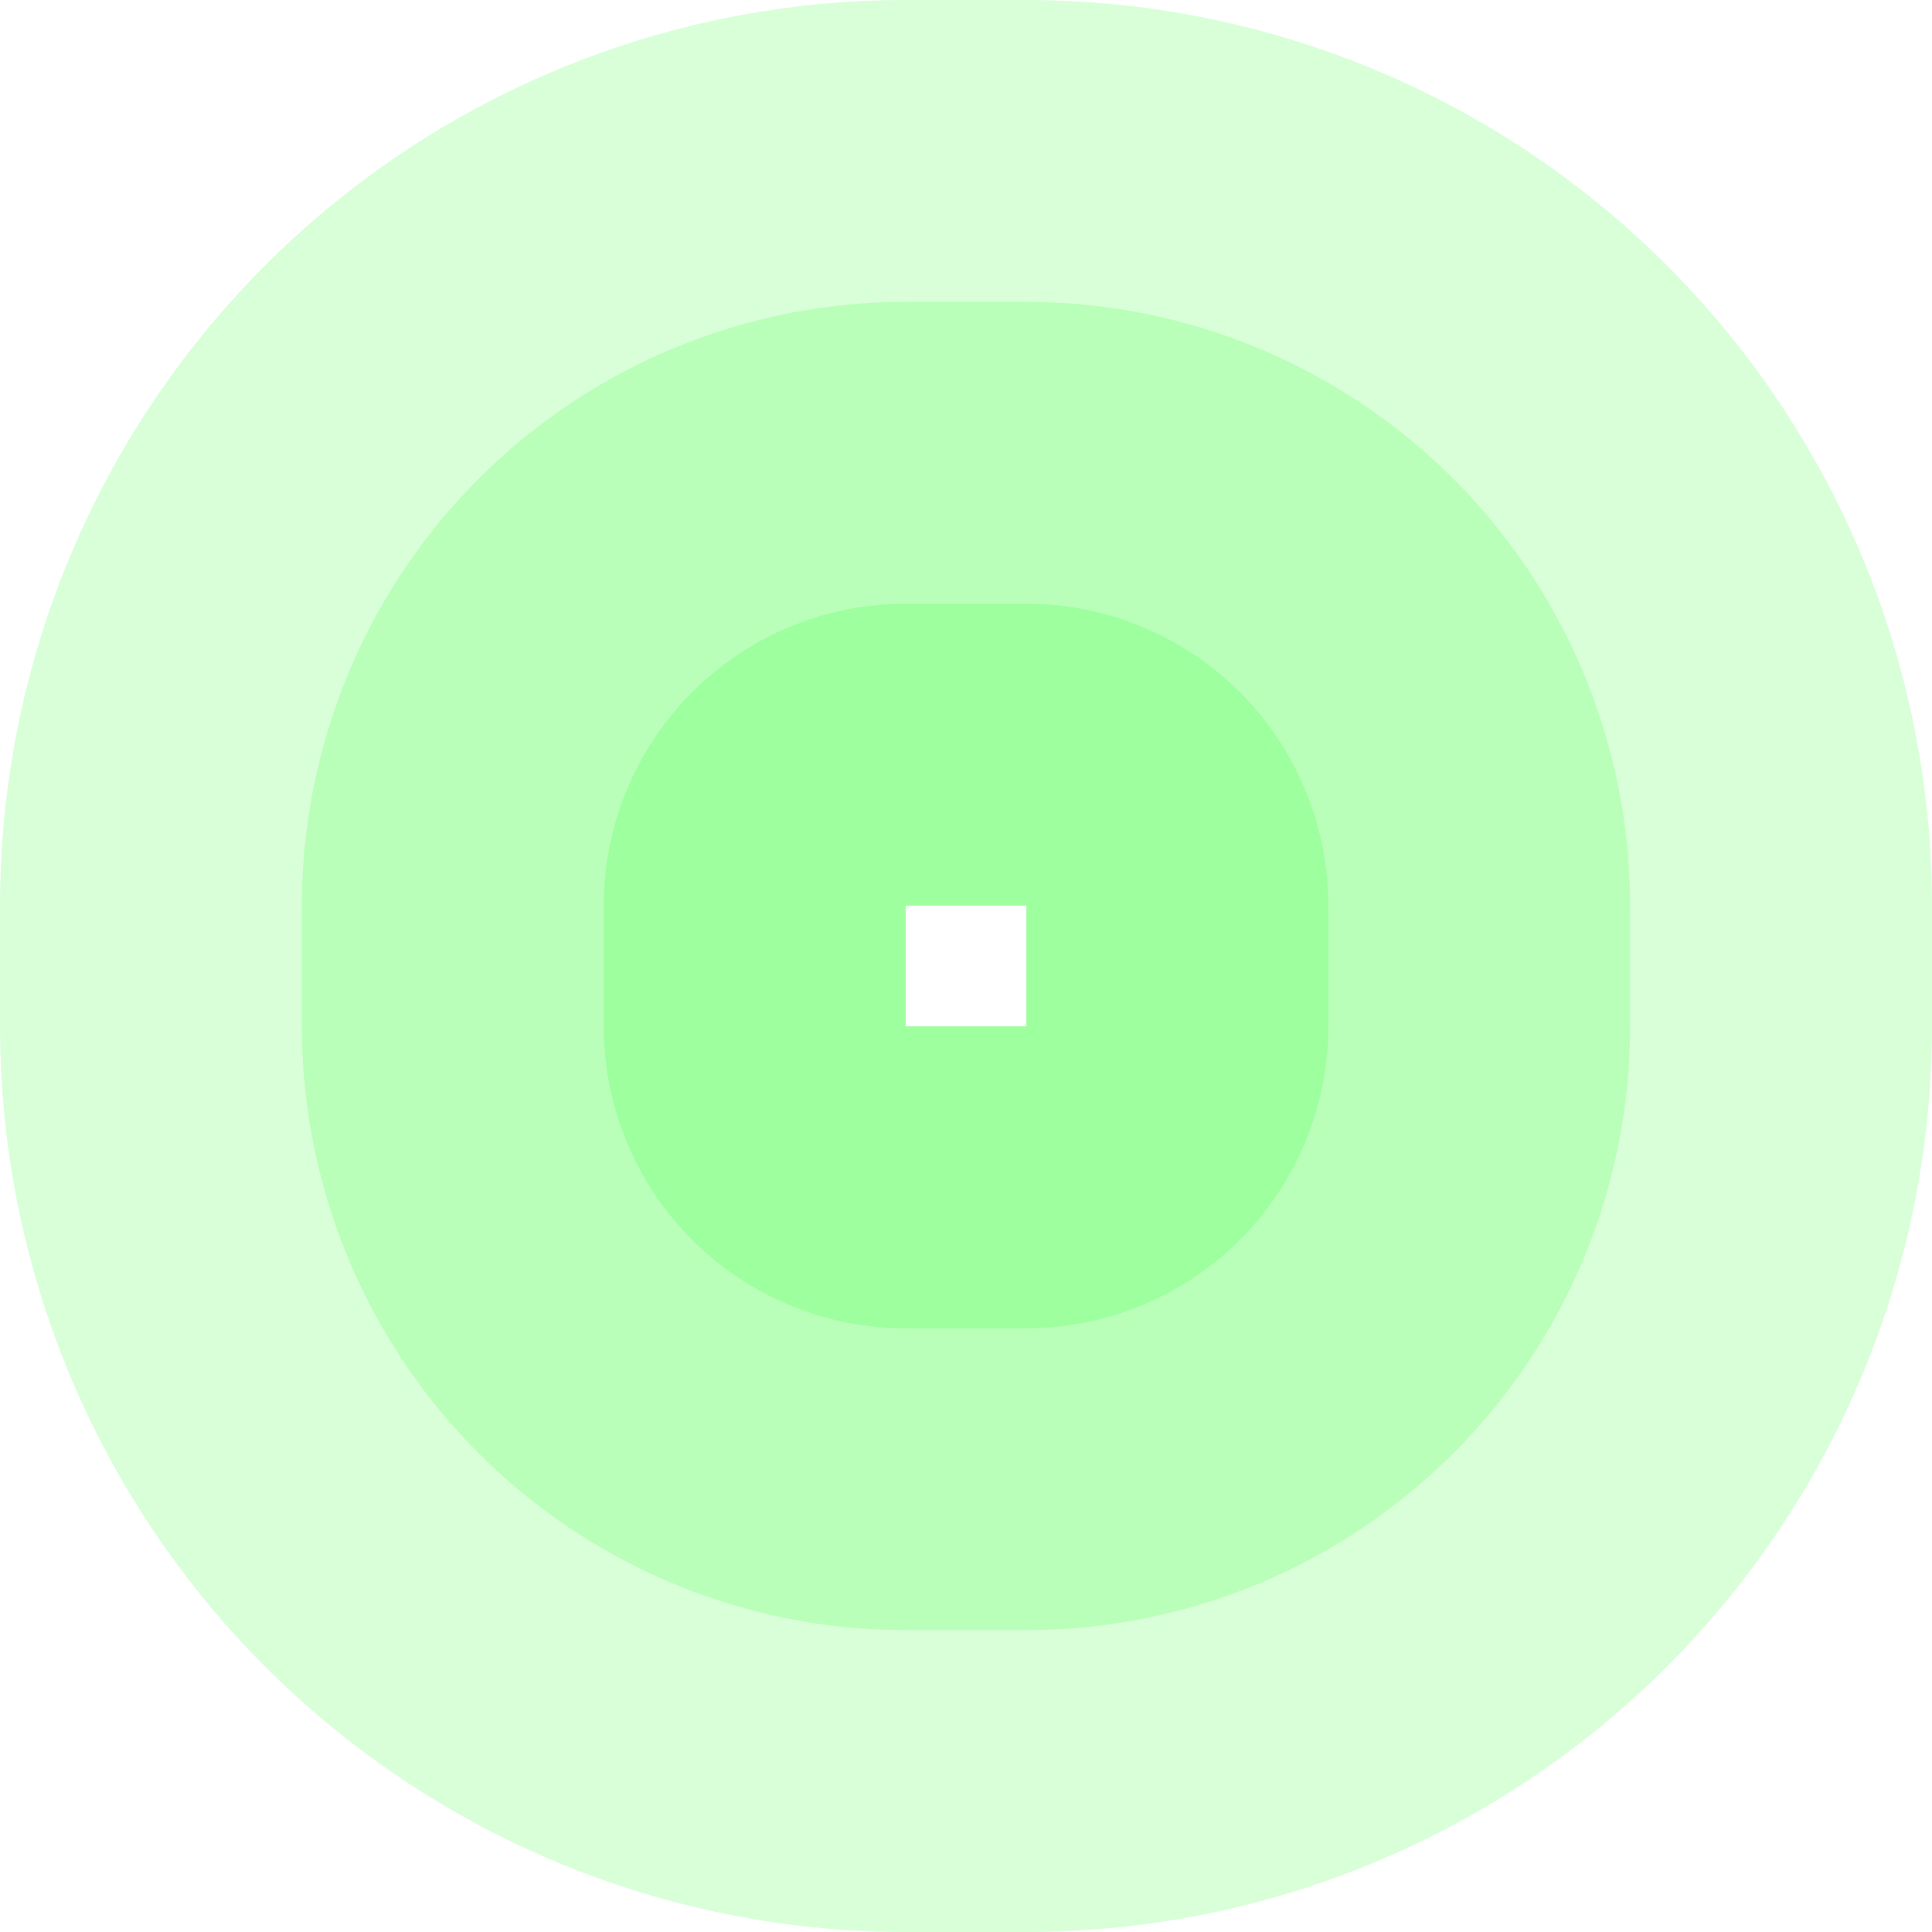 <!-- Created with Inkscape (http://www.inkscape.org/) --><svg xmlns:rdf="http://www.w3.org/1999/02/22-rdf-syntax-ns#" width="1808" xmlns:svg="http://www.w3.org/2000/svg" id="svg2" height="1808" xmlns:dc="http://purl.org/dc/elements/1.1/" xmlns:cc="http://creativecommons.org/ns#" xmlns="http://www.w3.org/2000/svg" version="1.1">
  <defs id="defs3031"/>
  <rect x="847.5" width="113" id="rect3000" y="0" height="847.5" style="fill:#00ff00;fill-opacity:0.15"/>
  <rect x="847.5" width="113" id="rect3001" y="282.5" height="565" style="fill:#00ff00;fill-opacity:0.15"/>
  <rect x="847.5" width="113" id="rect3002" y="565" height="282.5" style="fill:#00ff00;fill-opacity:0.15"/>
  
  <rect x="847.5" width="113" id="rect3000" y="960.5" height="847.5" style="fill:#00ff00;fill-opacity:0.15"/>
  <rect x="847.5" width="113" id="rect3001" y="960.5" height="565" style="fill:#00ff00;fill-opacity:0.15"/>
  <rect x="847.5" width="113" id="rect3002" y="960.5" height="282.5" style="fill:#00ff00;fill-opacity:0.15"/>  
  
  <rect x="0" width="847.5" id="rect3000" y="847.5" height="113" style="fill:#00ff00;fill-opacity:0.15"/>
  <rect x="282.5" width="565" id="rect3001" y="847.5" height="113" style="fill:#00ff00;fill-opacity:0.15"/>
  <rect x="565" width="282.5" id="rect3002" y="847.5" height="113" style="fill:#00ff00;fill-opacity:0.15"/>
  	
  <rect x="960.5" width="847.5" id="rect3000" y="847.5" height="113" style="fill:#00ff00;fill-opacity:0.15"/>
  <rect x="960.5" width="565" id="rect3001" y="847.5" height="113" style="fill:#00ff00;fill-opacity:0.15"/>
  <rect x="960.5" width="282.5" id="rect3002" y="847.5" height="113" style="fill:#00ff00;fill-opacity:0.15"/>
  		
	<path style="fill:#00ff00;fill-opacity:0.15" id="path3021" d="M 0,847.5 A 847.5,847.5 0 0 1 847.5,0 v 847.5 z"/>
	<path style="fill:#00ff00;fill-opacity:0.15" id="path3021" d="M 282.5,847.5 A 565,565 0 0 1 847.5,282.5 v 565 z"/>
	<path style="fill:#00ff00;fill-opacity:0.15" id="path3021" d="M 565,847.5 A 282.5,282.5 0 0 1 847.5,565 v 282.5 z"/>
	
	<path style="fill:#00ff00;fill-opacity:0.15" id="path3021" d="M 960.5,0 A 847.5,847.5 0 0 1 1808,847.5 h -847.5 z"/>
	<path style="fill:#00ff00;fill-opacity:0.15" id="path3021" d="M 960.5,282.5 A 565,565 0 0 1 1525.5,847.5 h -565 z"/>
	<path style="fill:#00ff00;fill-opacity:0.15" id="path3021" d="M 960.5,565 A 282.5,282.5 0 0 1 1243,847.5 h -282.5 z"/>	

	<path style="fill:#00ff00;fill-opacity:0.15" id="path3021" d="M 1808,960.5 A 847.5,847.5 0 0 1 960.5,1808 v -847.5 z"/>
	<path style="fill:#00ff00;fill-opacity:0.15" id="path3021" d="M 1525.5,960.5 A 565,565 0 0 1 960.5,1525.5 v -565 z"/>
	<path style="fill:#00ff00;fill-opacity:0.15" id="path3021" d="M 1243,960.5 A 282.5,282.5 0 0 1 960.5,1243 v -282.5 z"/>	

	<path style="fill:#00ff00;fill-opacity:0.15" id="path3021" d="M 847.5,1808 A 847.5,847.5 0 0 1 0,960.5 h 847.5 z"/>
	<path style="fill:#00ff00;fill-opacity:0.15" id="path3021" d="M 847.5,1525.5 A 565,565 0 0 1 282.5,960.5 h 565 z"/>
	<path style="fill:#00ff00;fill-opacity:0.15" id="path3021" d="M 847.5,1243 A 282.5,282.5 0 0 1 565,960.5 h 282.5 z"/>
</svg>